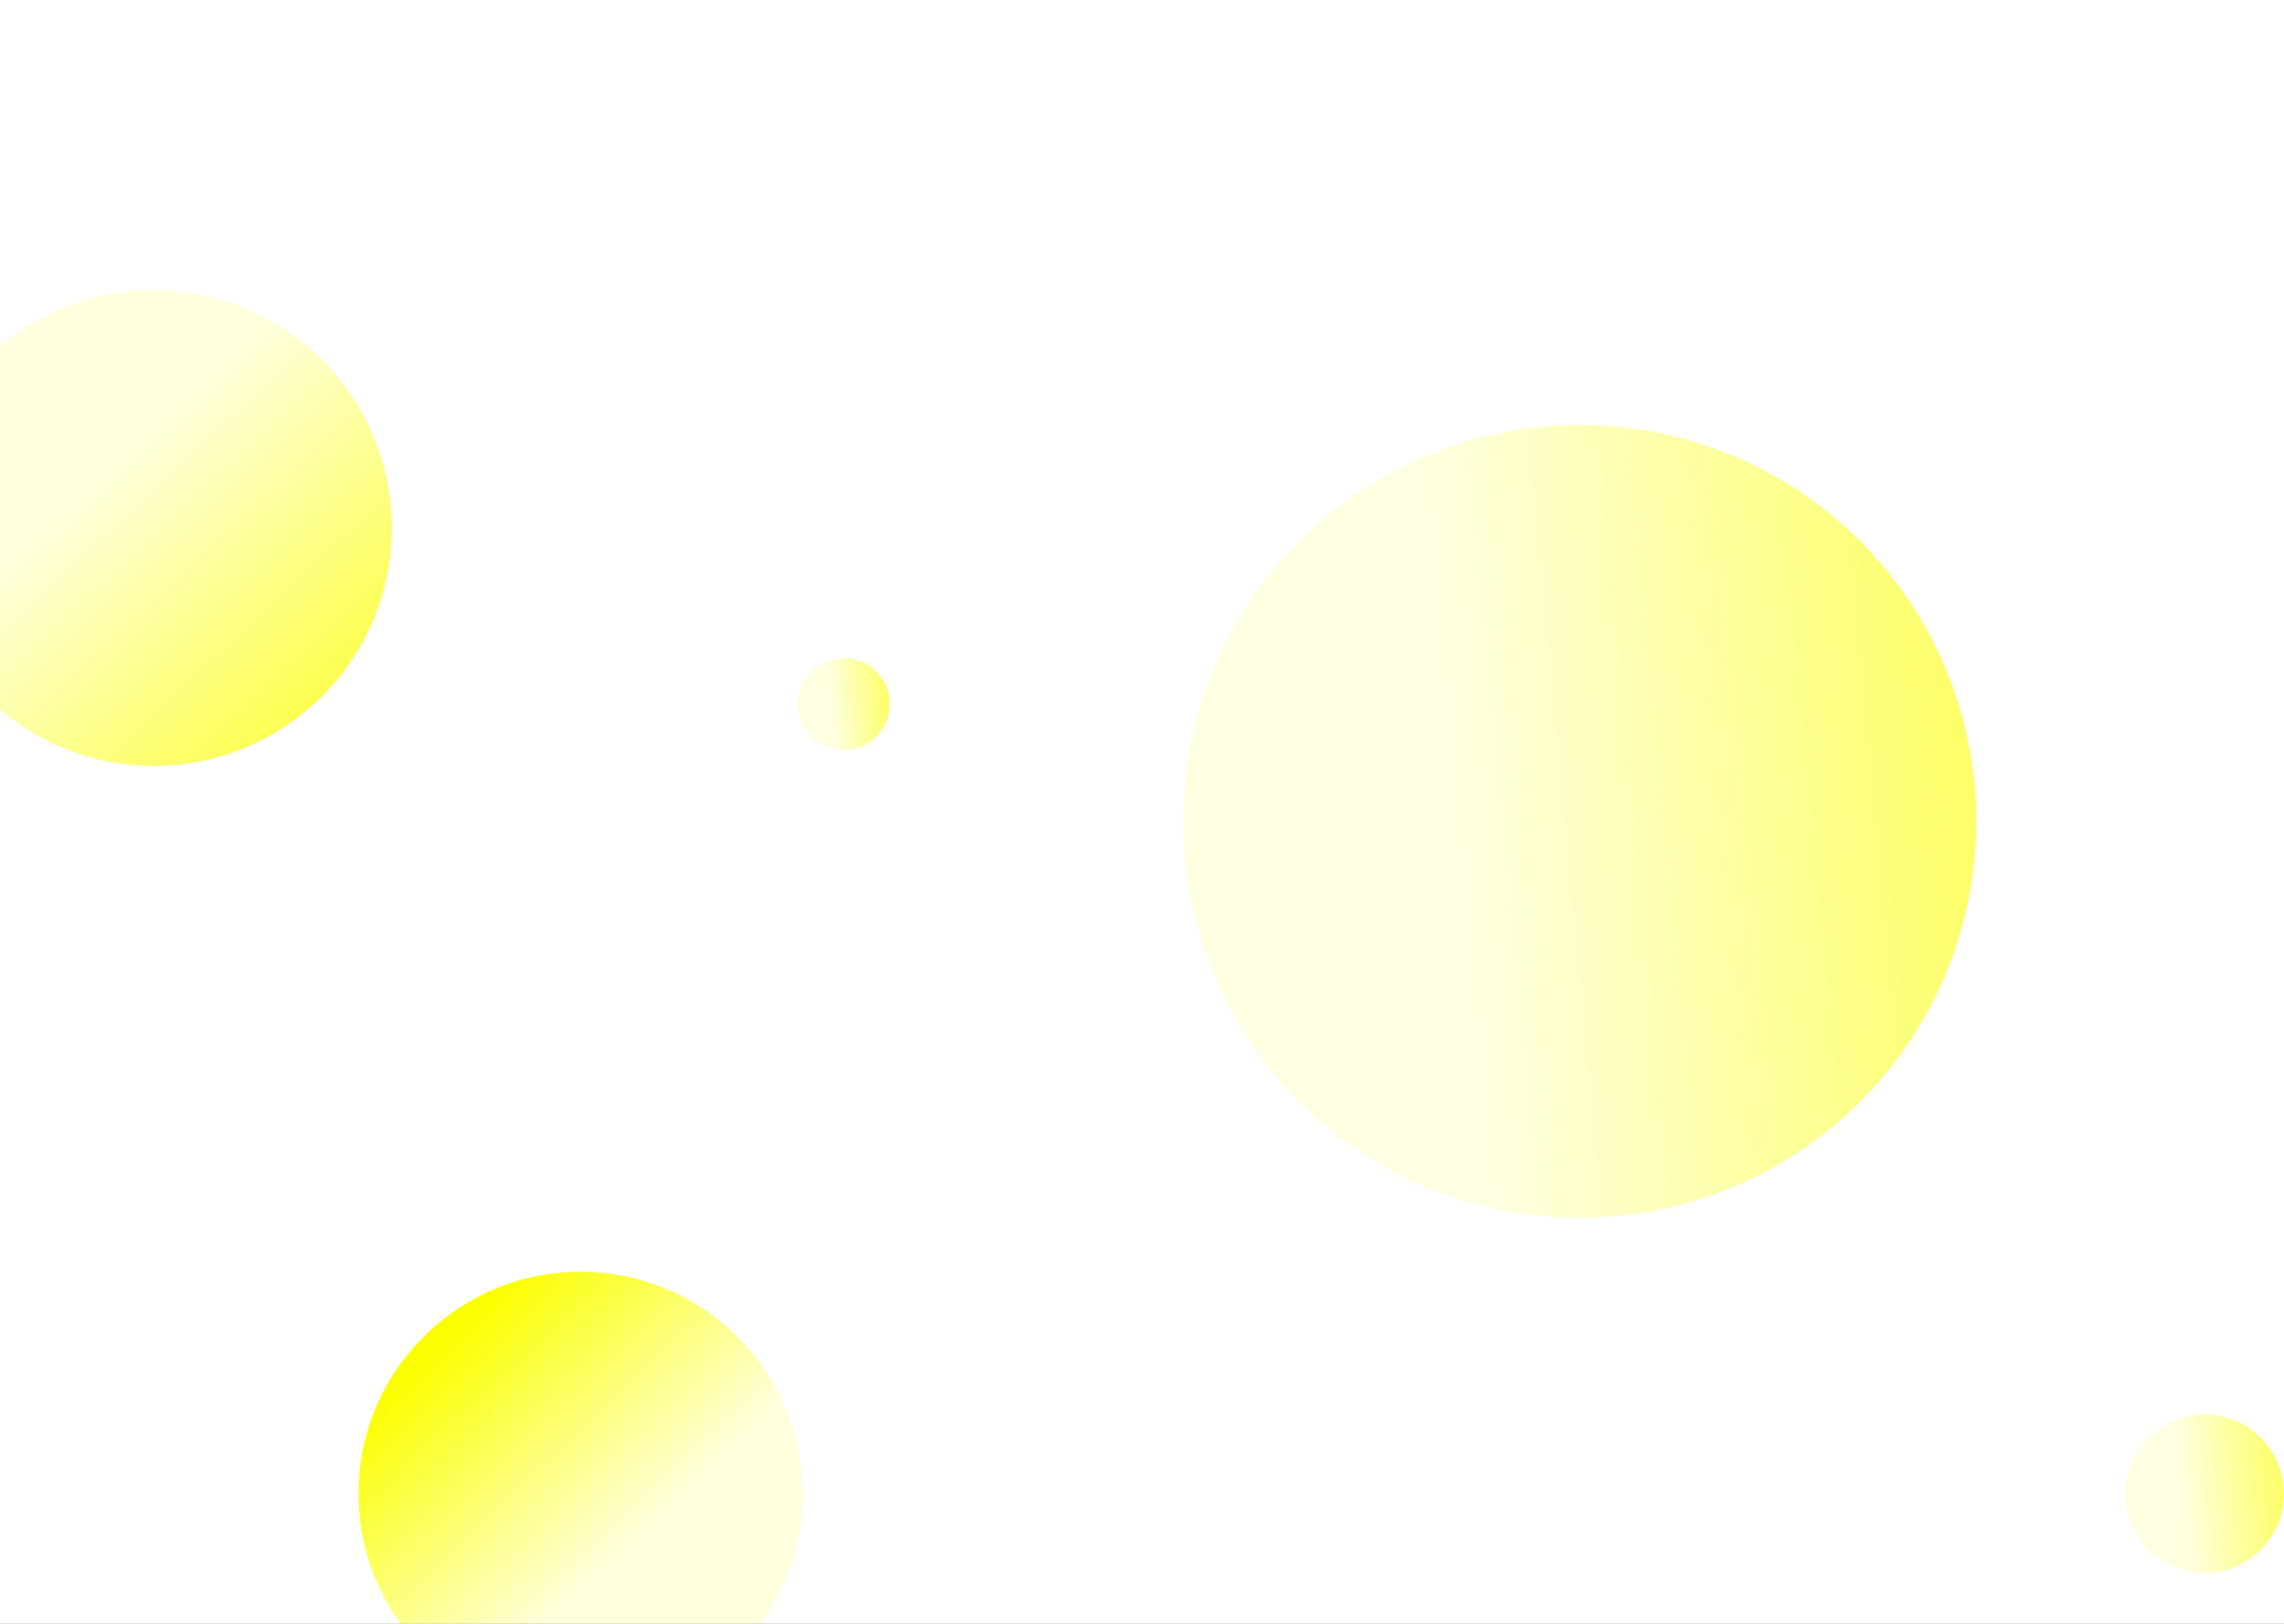 <svg width="1440" height="1024" viewBox="0 0 1440 1024" fill="none" xmlns="http://www.w3.org/2000/svg">
<rect x="0" y="0" width="1440" height="1024" fill="#333333" stroke="none"/>
<g clip-path="url(#clip0)">
<rect width="1440" height="1024" fill="white"/>
<circle cx="97" cy="333" r="150" fill="url(#paint0_linear)"/>
<circle cx="996" cy="518" r="250" fill="url(#paint1_linear)"/>
<circle cx="366.01" cy="942.01" r="140" transform="rotate(-178.755 366.01 942.01)" fill="url(#paint2_linear)"/>
<circle cx="532" cy="444" r="29" fill="url(#paint3_linear)"/>
<circle cx="1390" cy="942" r="50" fill="url(#paint4_linear)"/>
</g>
<defs>
<linearGradient id="paint0_linear" x1="49.941" y1="310.751" x2="262.115" y2="536.938" gradientUnits="userSpaceOnUse">
<stop stop-color="#FAFF00" stop-opacity="0.13"/>
<stop offset="1" stop-color="#FAFF00"/>
</linearGradient>
<linearGradient id="paint1_linear" x1="1517.55" y1="518" x2="927.034" y2="574.034" gradientUnits="userSpaceOnUse">
<stop stop-color="#FAFF00"/>
<stop offset="1" stop-color="#FAFF00" stop-opacity="0.12"/>
</linearGradient>
<linearGradient id="paint2_linear" x1="322.088" y1="921.244" x2="444.208" y2="1045.22" gradientUnits="userSpaceOnUse">
<stop stop-color="#FAFF00" stop-opacity="0.13"/>
<stop offset="1" stop-color="#FAFF00"/>
</linearGradient>
<linearGradient id="paint3_linear" x1="592.5" y1="444" x2="524" y2="450.5" gradientUnits="userSpaceOnUse">
<stop stop-color="#FAFF00"/>
<stop offset="1" stop-color="#FAFF00" stop-opacity="0.12"/>
</linearGradient>
<linearGradient id="paint4_linear" x1="1494.31" y1="942" x2="1376.21" y2="953.207" gradientUnits="userSpaceOnUse">
<stop stop-color="#FAFF00"/>
<stop offset="1" stop-color="#FAFF00" stop-opacity="0.12"/>
</linearGradient>
<clipPath id="clip0">
<rect width="1440" height="1024" fill="white"/>
</clipPath>
</defs>
</svg>
